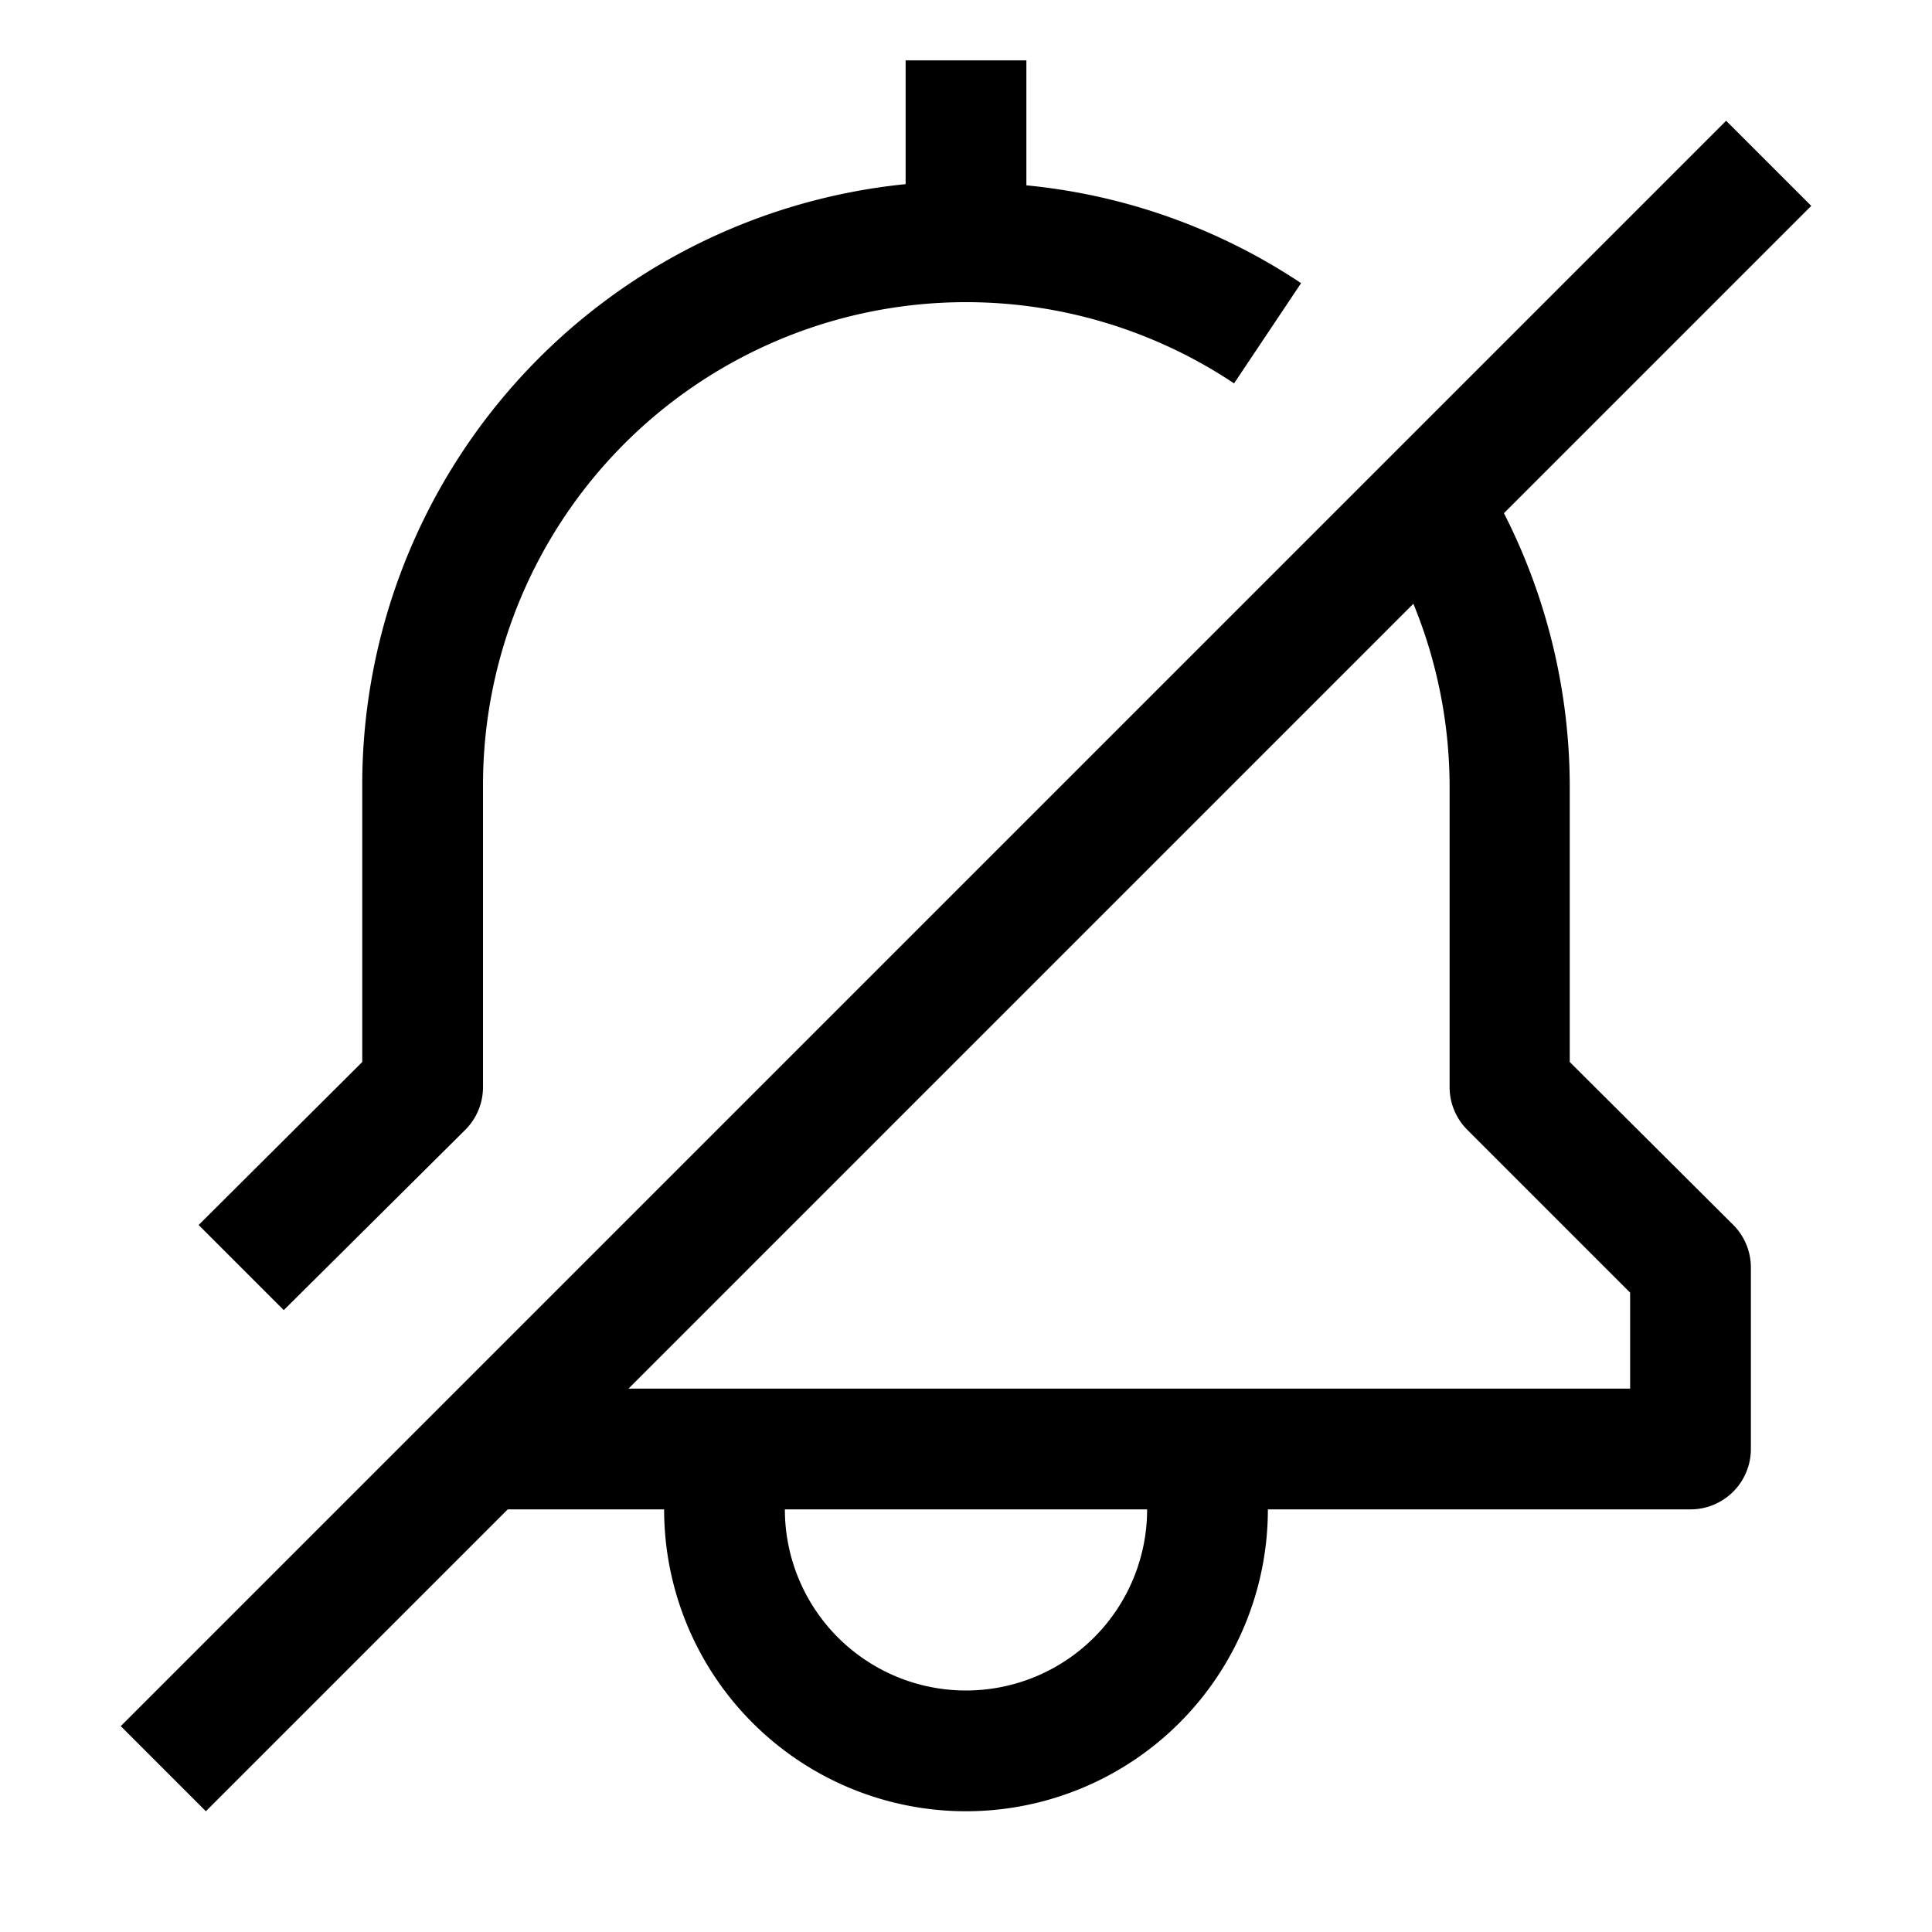 <svg xmlns="http://www.w3.org/2000/svg" viewBox="0 0 32 32"><defs><style>.cls-1{fill:none;}</style></defs><title></title><g id="Icon"><path d="M7.71,18.71A1,1,0,0,0,8,18V13A8,8,0,0,1,20.44,6.35l1.11-1.66A9.92,9.92,0,0,0,17,3.07V1H15V3.05A10,10,0,0,0,6,13v4.59L3.29,20.29l1.41,1.41Z"/><path d="M26,17.59V13a10,10,0,0,0-1.09-4.5L30,3.41,28.59,2,2,28.59,3.41,30l5-5H11a5,5,0,0,0,10,0h7a1,1,0,0,0,1-1V21a1,1,0,0,0-.29-.71ZM16,28a3,3,0,0,1-3-3h6A3,3,0,0,1,16,28Zm11-5H10.41l13-13a8,8,0,0,1,.6,3v5a1,1,0,0,0,.29.71L27,21.41Z"/></g><g id="Transparent_Rectangle" data-name="Transparent Rectangle"><rect class="cls-1" width="32" height="32"/></g></svg>